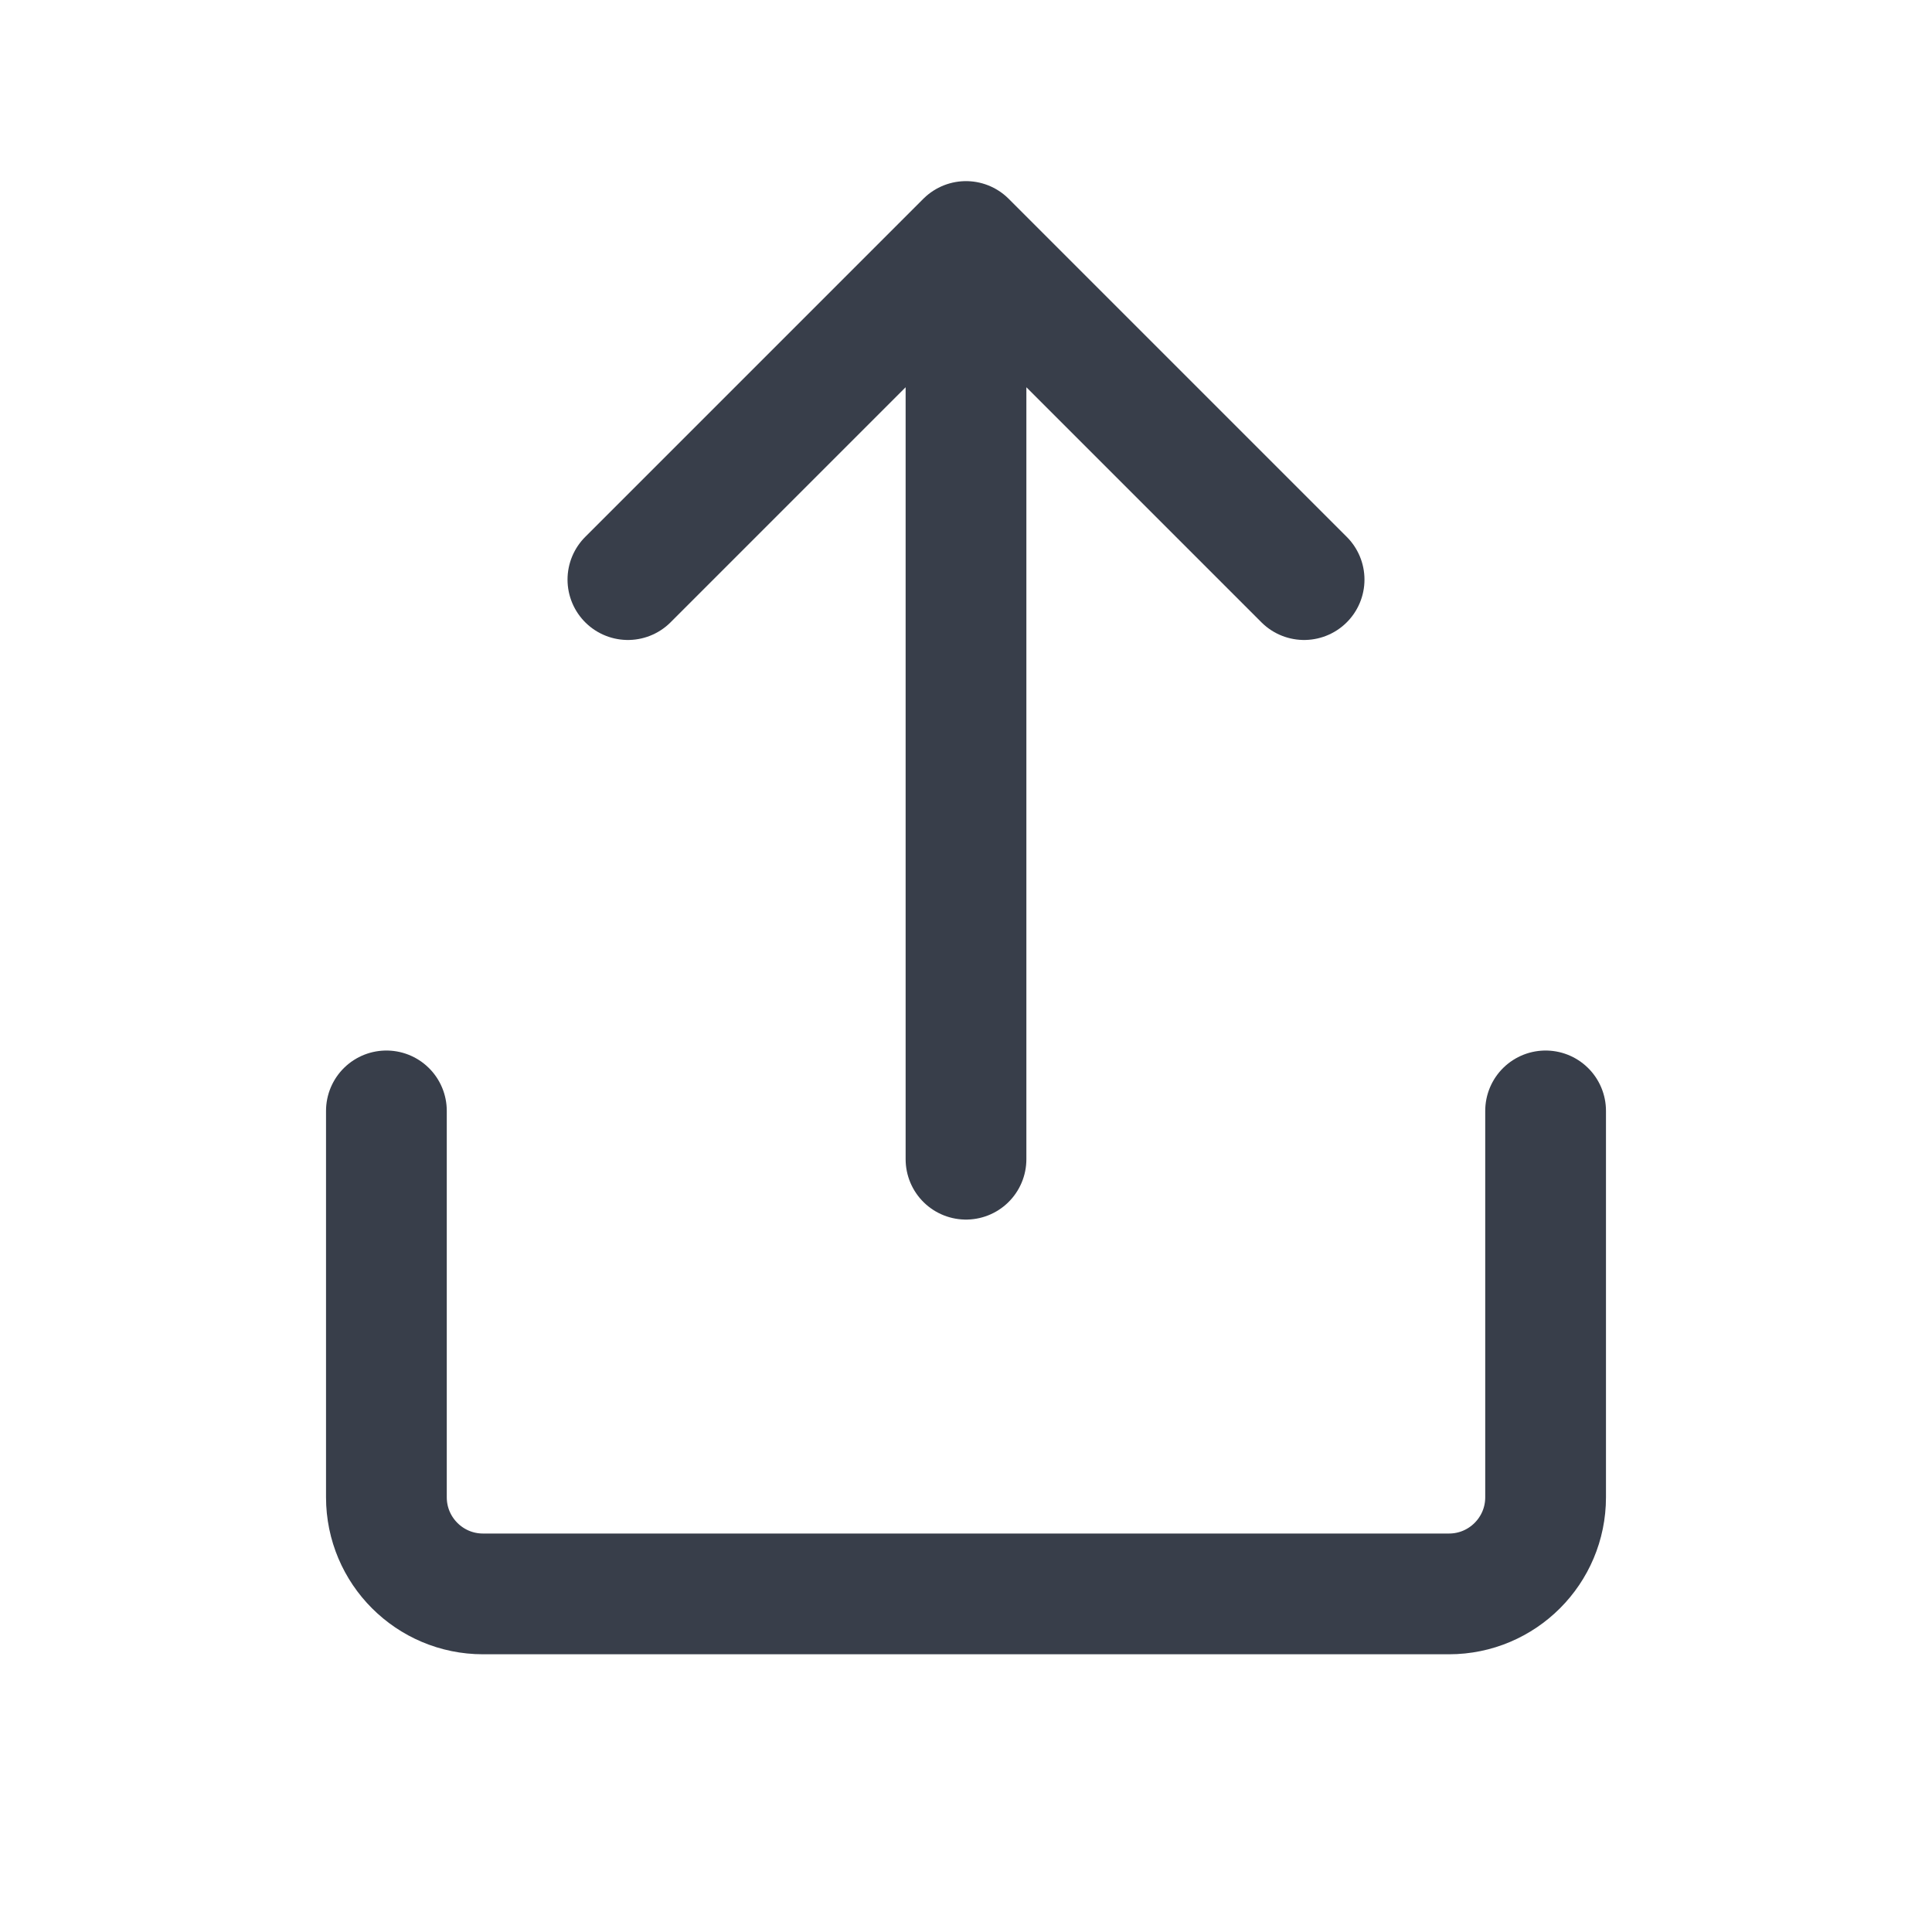<svg width="20" height="20" viewBox="0 0 20 20" fill="none" xmlns="http://www.w3.org/2000/svg">
<path d="M10 12L10 2.5M10 2.5L13.5 6M10 2.5L6.5 6" stroke="#383E4A" stroke-width="1.25" stroke-linecap="round" stroke-linejoin="round"/>
<path d="M4 11.5V15.5C4 16.052 4.448 16.5 5 16.5H15C15.552 16.5 16 16.052 16 15.5V11.5" stroke="#383E4A" stroke-width="1.25" stroke-linecap="round" stroke-linejoin="round"/>
</svg>
